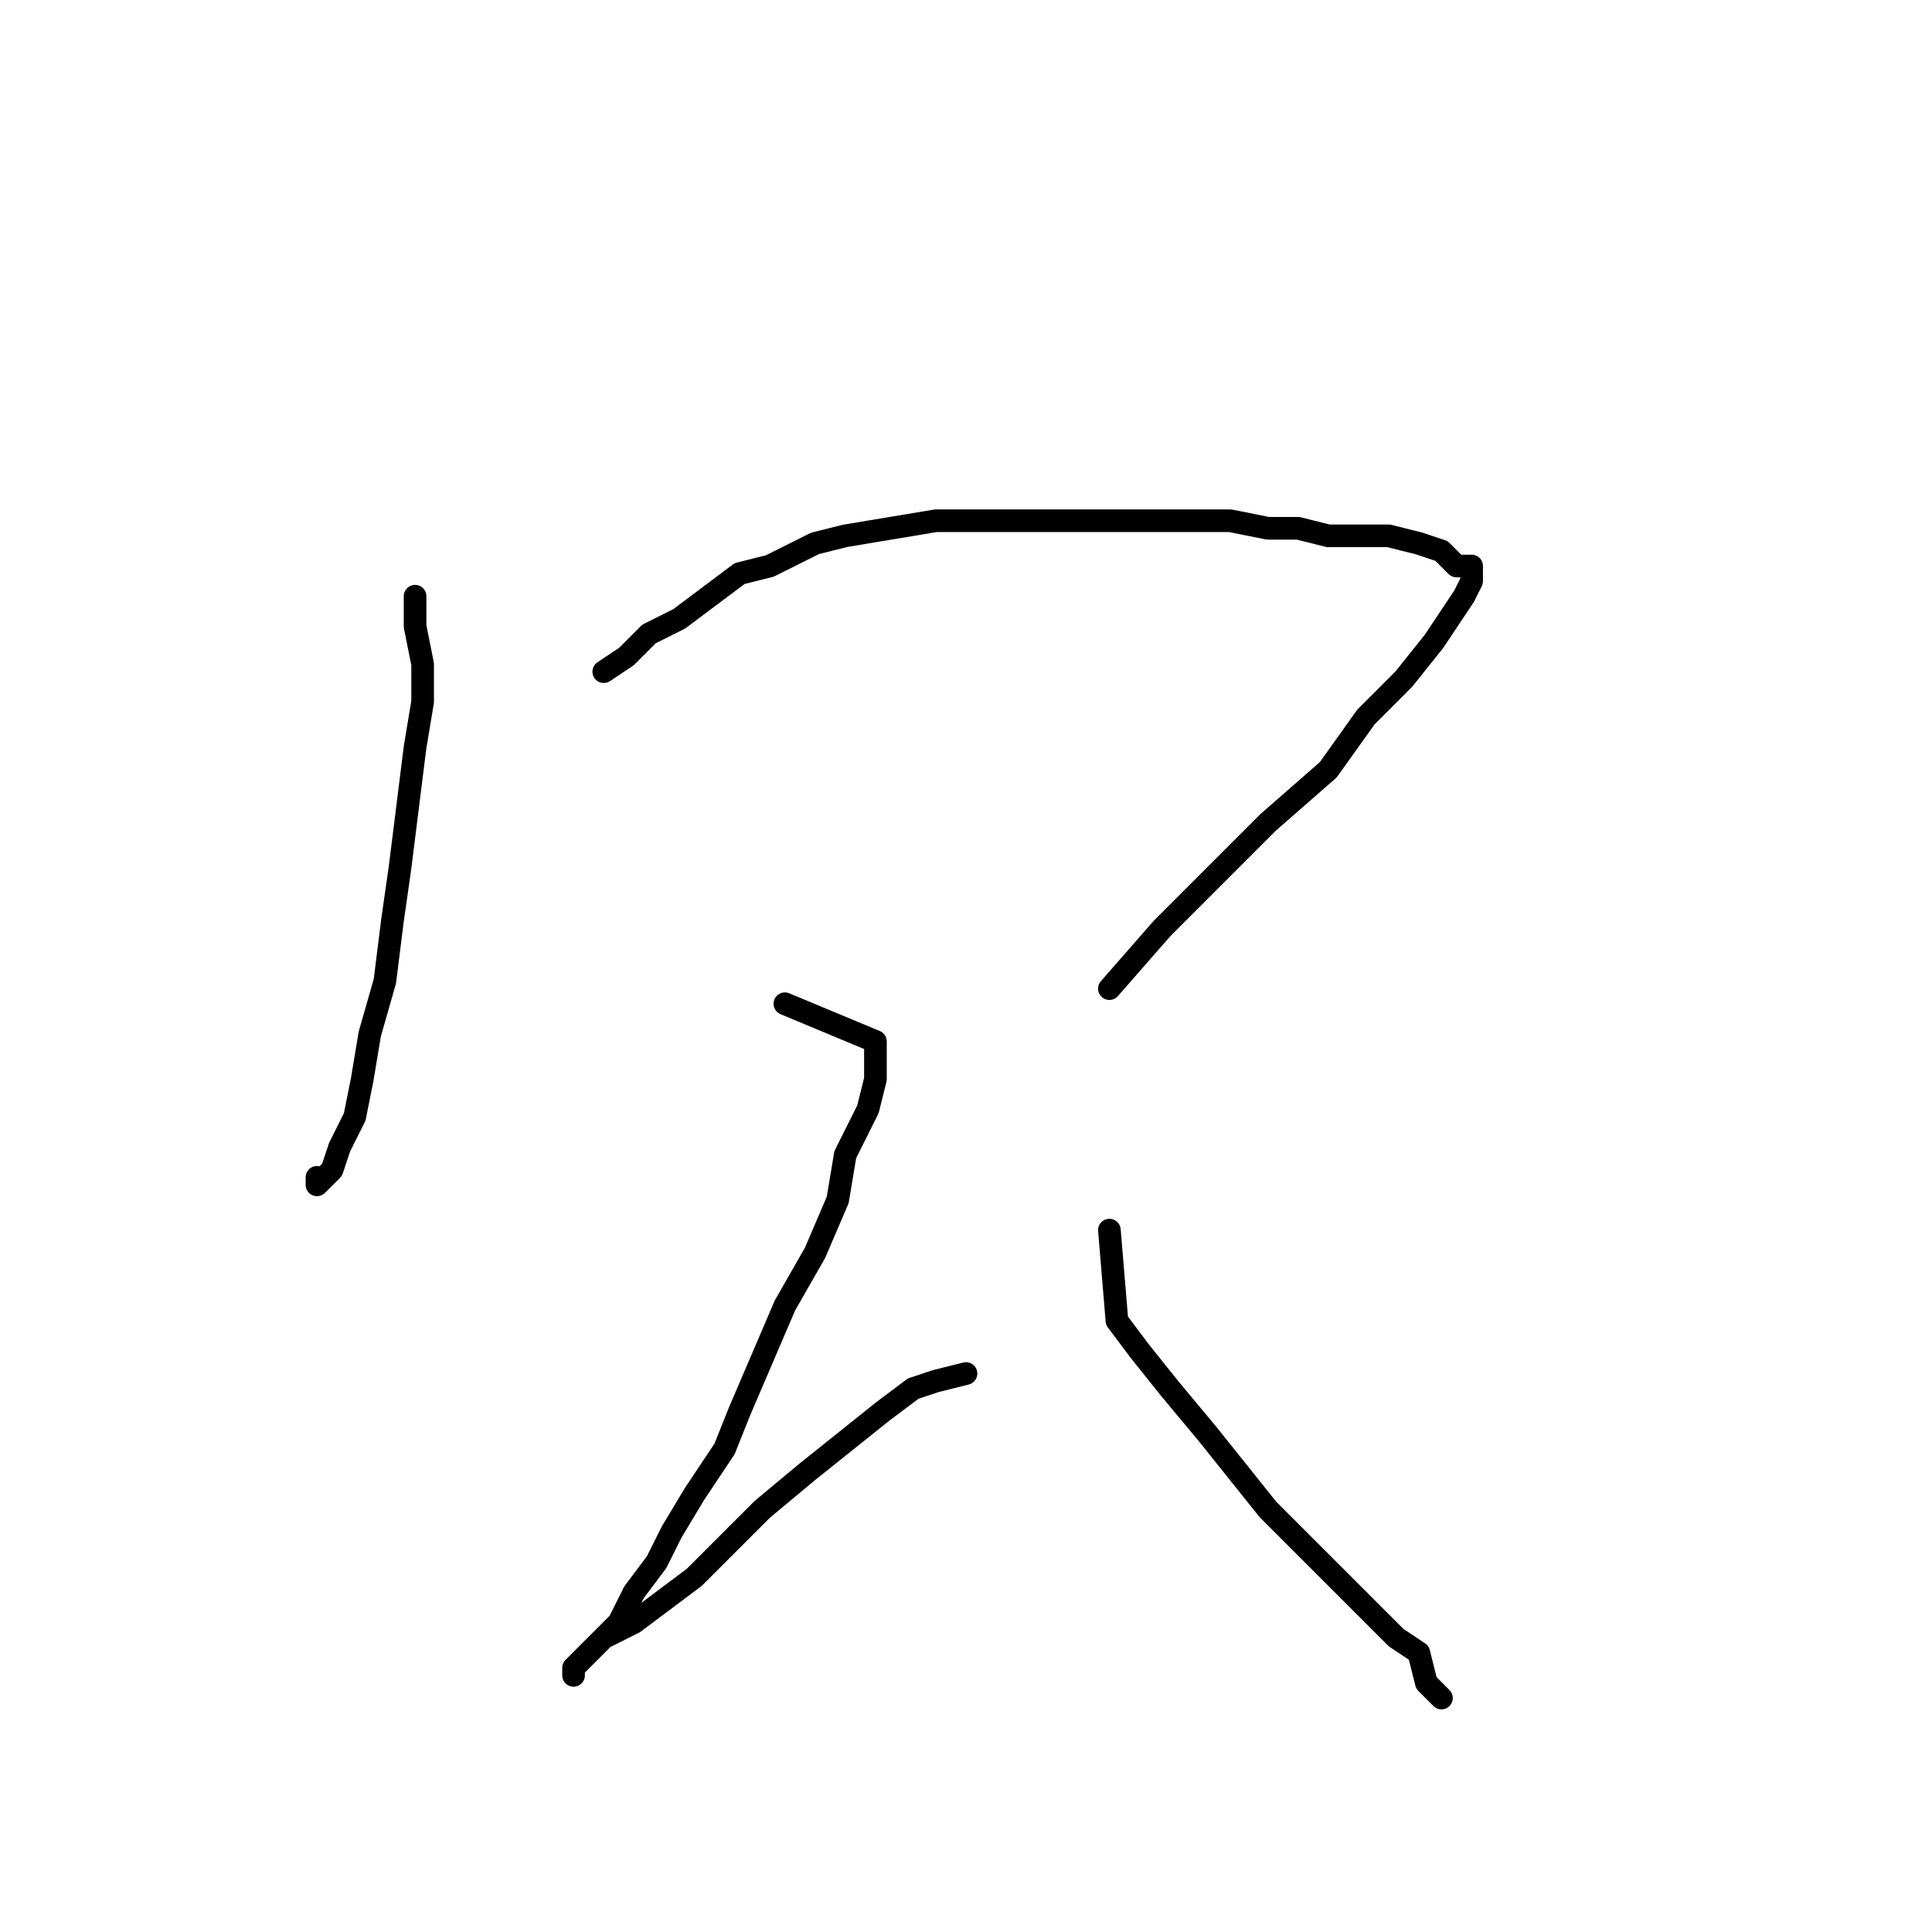 <?xml version="1.0" standalone="no"?>
    <svg width="256" height="256" xmlns="http://www.w3.org/2000/svg" version="1.1">
    <polyline stroke="black" stroke-width="3" stroke-linecap="round" fill="transparent" stroke-linejoin="round" points="55 79 55 83 56 88 56 93 55 99 54 107 53 115 52 122 51 130 49 137 48 143 47 148 45 152 44 155 43 156 42 157 42 156 42 156 " />
        <polyline stroke="black" stroke-width="3" stroke-linecap="round" fill="transparent" stroke-linejoin="round" points="80 89 83 87 86 84 90 82 94 79 98 76 102 75 108 72 112 71 118 70 124 69 129 69 135 69 140 69 146 69 152 69 157 69 163 69 168 70 172 70 176 71 181 71 184 71 188 72 191 73 192 74 193 75 195 75 195 76 195 77 194 79 192 82 190 85 186 90 181 95 176 102 168 109 161 116 154 123 147 131 147 131 " />
        <polyline stroke="black" stroke-width="3" stroke-linecap="round" fill="transparent" stroke-linejoin="round" points="104 133 116 138 116 143 115 147 112 153 111 159 108 166 104 173 101 180 98 187 96 192 92 198 89 203 87 207 84 211 82 215 80 217 78 219 77 220 76 221 76 222 76 221 77 220 78 219 80 217 84 215 88 212 92 209 96 205 101 200 107 195 112 191 117 187 121 184 124 183 128 182 128 182 " />
        <polyline stroke="black" stroke-width="3" stroke-linecap="round" fill="transparent" stroke-linejoin="round" points="147 163 148 175 151 179 155 184 160 190 164 195 168 200 173 205 177 209 181 213 185 217 188 219 189 223 190 224 191 225 191 225 " />
        </svg>